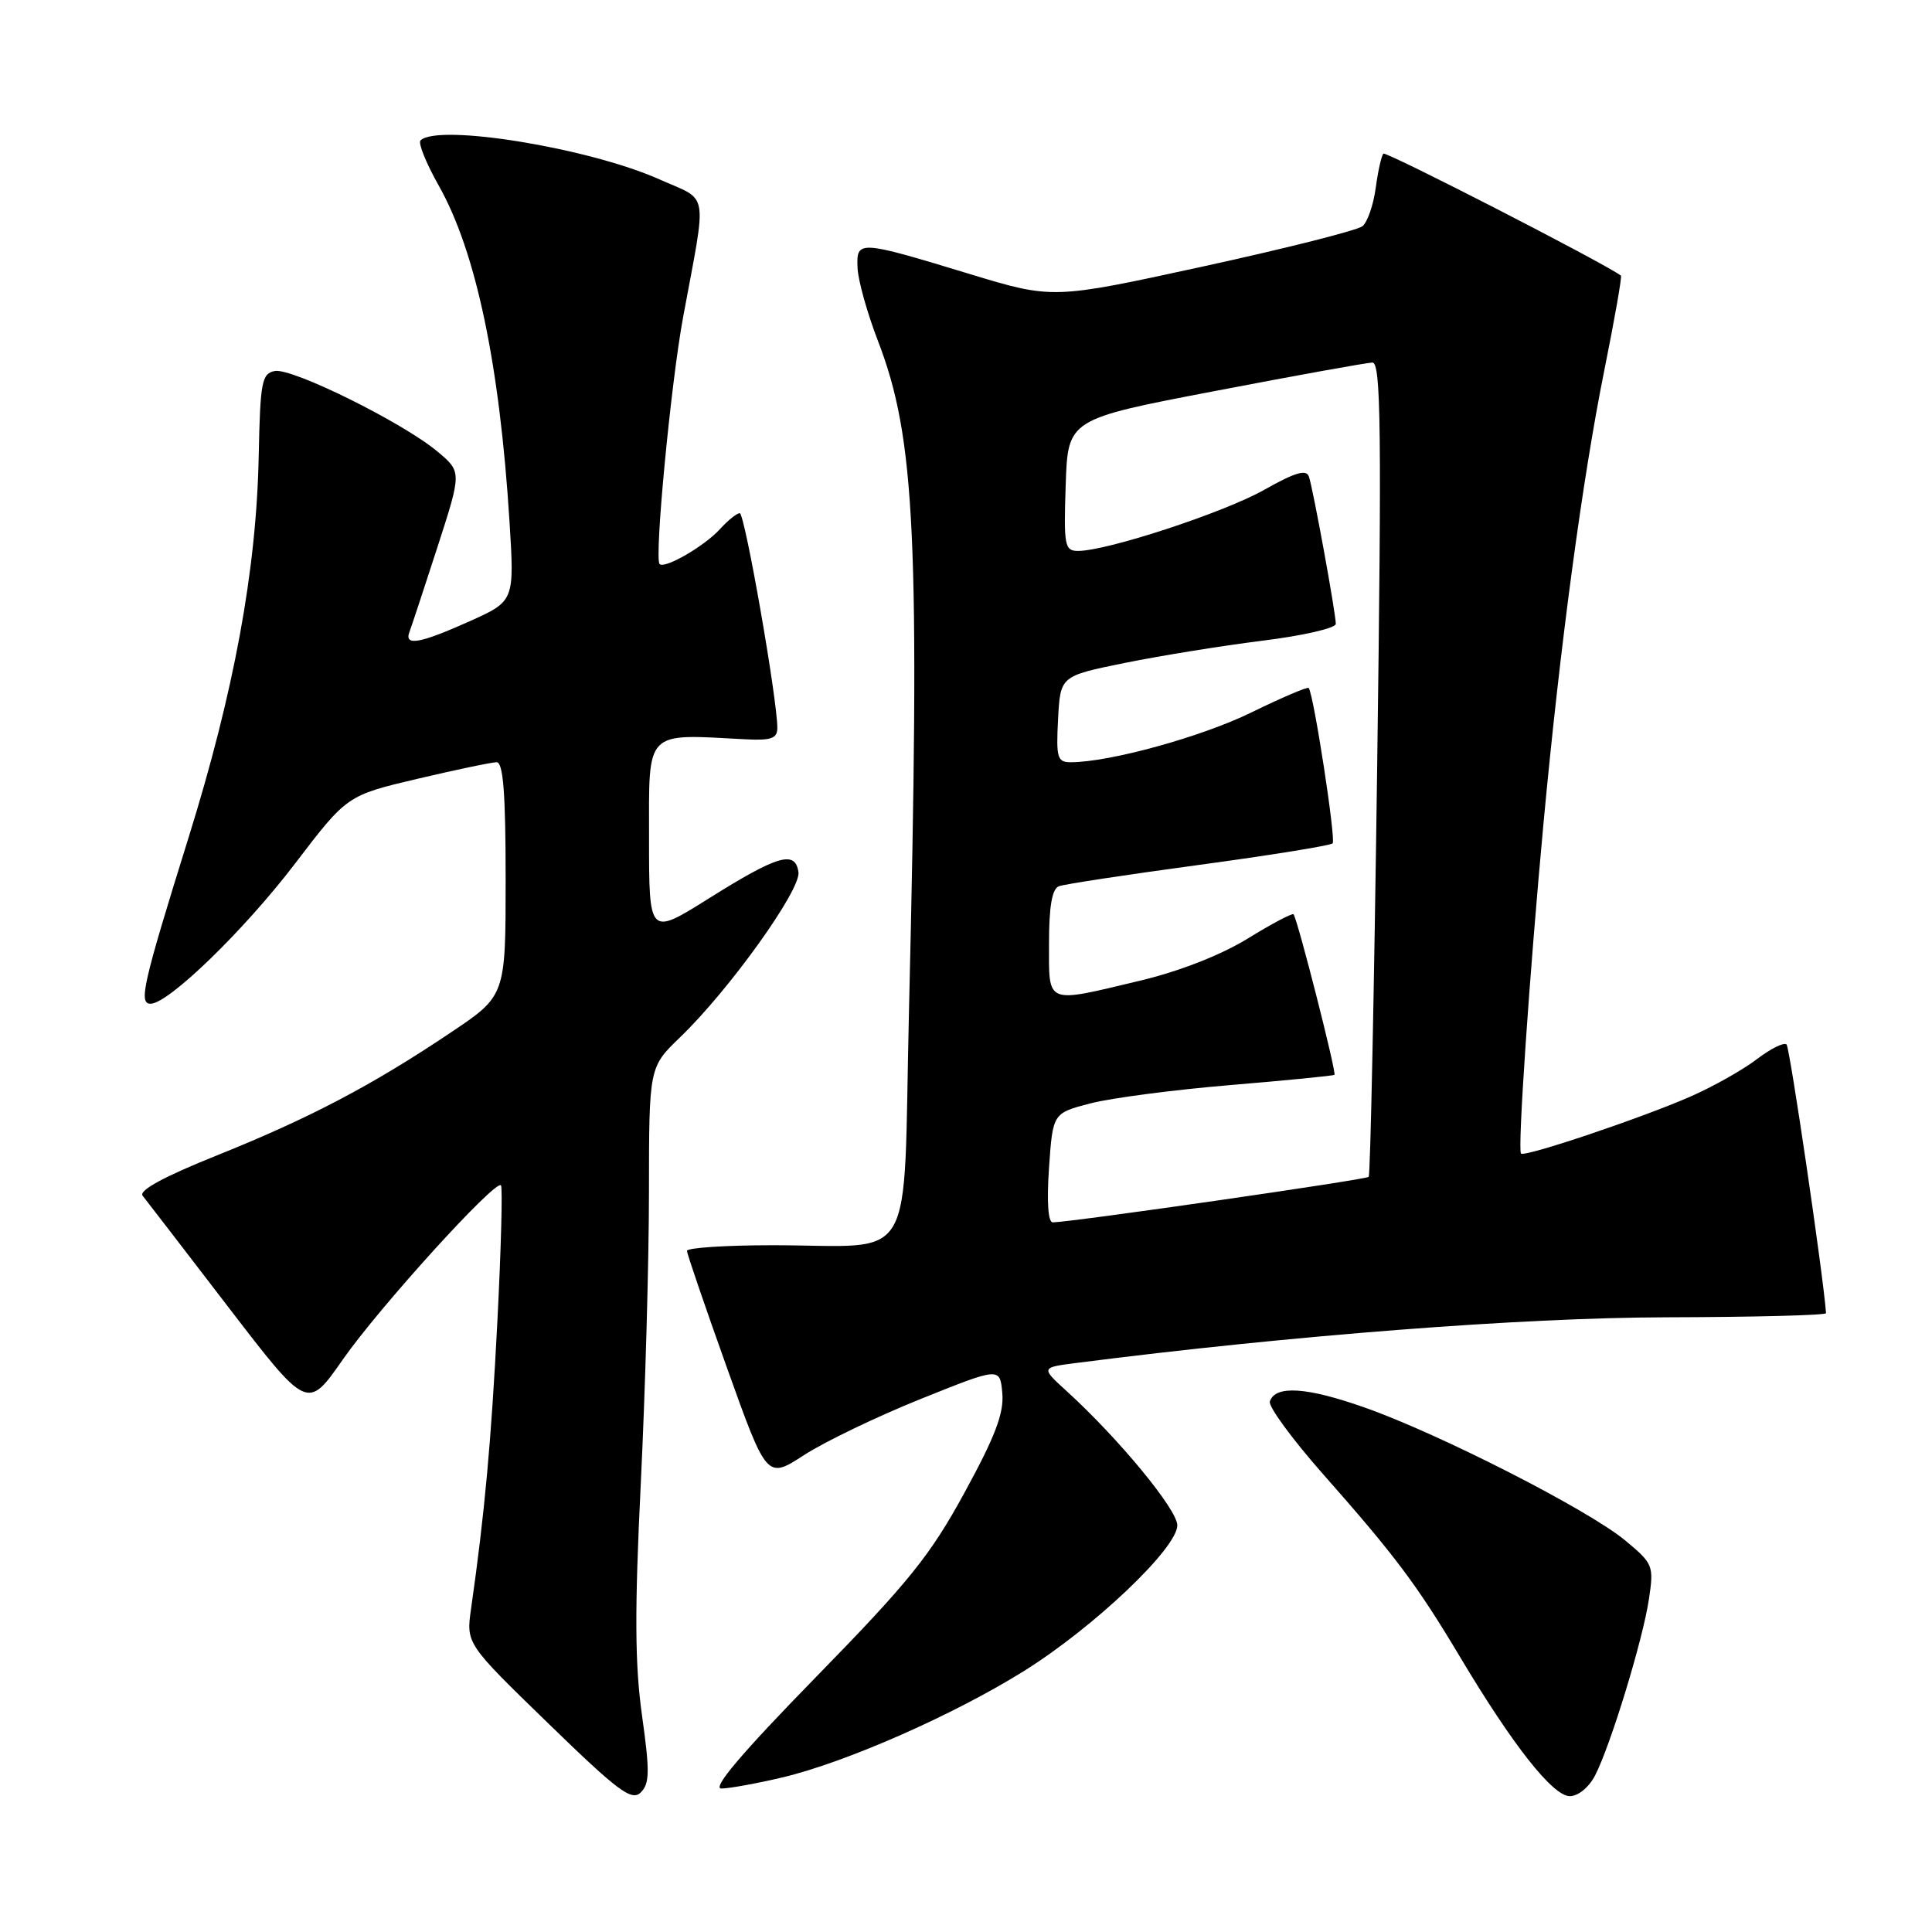 <?xml version="1.0" encoding="UTF-8" standalone="no"?>
<!DOCTYPE svg PUBLIC "-//W3C//DTD SVG 1.1//EN" "http://www.w3.org/Graphics/SVG/1.1/DTD/svg11.dtd" >
<svg xmlns="http://www.w3.org/2000/svg" xmlns:xlink="http://www.w3.org/1999/xlink" version="1.1" viewBox="0 0 256 256">
 <g >
 <path fill="currentColor"
d=" M 85.07 227.31 C 84.12 220.53 84.08 213.44 84.91 196.50 C 85.50 184.40 85.99 167.05 85.99 157.95 C 86.00 141.41 86.00 141.41 90.11 137.45 C 96.62 131.19 106.13 117.92 105.80 115.57 C 105.38 112.63 103.09 113.30 93.87 119.08 C 86.00 124.01 86.00 124.01 86.00 111.01 C 86.00 96.58 85.35 97.25 98.75 97.96 C 102.20 98.14 103.00 97.85 103.00 96.45 C 103.00 92.64 98.69 68.00 98.02 68.00 C 97.63 68.00 96.45 68.95 95.41 70.10 C 93.37 72.35 88.08 75.42 87.40 74.74 C 86.68 74.02 88.89 50.81 90.52 42.00 C 93.70 24.82 94.03 26.73 87.36 23.76 C 78.01 19.59 58.00 16.34 55.72 18.61 C 55.38 18.95 56.47 21.64 58.14 24.60 C 63.06 33.31 66.21 48.27 67.51 69.08 C 68.17 79.65 68.17 79.65 62.21 82.33 C 55.65 85.27 53.54 85.65 54.25 83.75 C 54.51 83.06 56.18 78.01 57.96 72.51 C 61.19 62.52 61.19 62.52 57.94 59.81 C 53.34 55.97 38.69 48.72 36.41 49.16 C 34.69 49.49 34.48 50.59 34.28 60.43 C 33.98 75.55 31.02 91.62 24.98 111.00 C 18.93 130.41 18.34 133.00 19.95 133.00 C 22.32 133.00 32.34 123.28 39.08 114.45 C 45.98 105.40 45.98 105.40 55.30 103.20 C 60.43 101.99 65.16 101.00 65.81 101.00 C 66.68 101.00 67.00 105.18 67.00 116.47 C 67.00 131.94 67.00 131.94 59.75 136.80 C 49.33 143.80 40.99 148.18 28.78 153.08 C 21.75 155.90 18.35 157.74 18.90 158.44 C 19.37 159.02 24.47 165.66 30.24 173.18 C 40.74 186.86 40.74 186.86 45.40 180.18 C 50.20 173.29 65.63 156.28 66.38 157.06 C 66.61 157.30 66.40 165.38 65.91 175.00 C 65.09 191.01 64.22 200.56 62.42 213.15 C 61.76 217.79 61.76 217.79 72.63 228.34 C 81.92 237.37 83.70 238.69 84.90 237.51 C 86.09 236.34 86.11 234.73 85.07 227.31 Z  M 211.36 235.25 C 213.42 231.25 217.70 217.24 218.49 211.90 C 219.16 207.45 219.05 207.19 215.34 204.11 C 210.44 200.05 190.79 190.02 180.87 186.52 C 173.15 183.79 168.98 183.52 168.26 185.70 C 168.05 186.35 171.17 190.63 175.20 195.20 C 184.87 206.15 187.72 209.94 193.43 219.50 C 200.46 231.28 205.76 238.00 208.01 238.00 C 209.12 238.00 210.55 236.82 211.36 235.25 Z  M 103.66 235.52 C 112.04 233.54 126.29 227.27 135.63 221.45 C 144.91 215.67 156.00 205.14 156.00 202.11 C 156.00 200.03 148.24 190.62 141.36 184.35 C 137.90 181.20 137.90 181.20 142.70 180.59 C 171.08 176.95 201.66 174.59 220.75 174.55 C 232.44 174.52 241.98 174.28 241.96 174.00 C 241.59 168.93 237.16 138.83 236.73 138.40 C 236.40 138.07 234.62 138.95 232.76 140.37 C 230.91 141.78 226.95 144.01 223.95 145.32 C 217.46 148.16 202.02 153.36 201.54 152.85 C 201.07 152.37 202.67 129.01 204.53 109.00 C 206.72 85.51 209.68 63.46 212.57 49.12 C 213.94 42.31 214.94 36.64 214.78 36.52 C 212.62 34.89 183.65 20.02 183.31 20.36 C 183.05 20.62 182.59 22.67 182.29 24.90 C 181.99 27.14 181.20 29.42 180.54 29.97 C 179.87 30.52 170.37 32.92 159.41 35.31 C 139.50 39.65 139.50 39.65 128.50 36.31 C 113.71 31.81 113.47 31.80 113.63 35.50 C 113.70 37.15 114.91 41.48 116.31 45.11 C 121.31 58.06 121.93 71.29 120.44 134.15 C 119.63 168.53 121.69 165.00 102.38 165.00 C 96.12 165.00 91.01 165.34 91.03 165.75 C 91.04 166.16 93.43 173.14 96.33 181.25 C 101.61 196.00 101.61 196.00 106.55 192.80 C 109.27 191.04 116.22 187.69 122.00 185.37 C 132.50 181.15 132.50 181.15 132.81 184.59 C 133.05 187.23 131.88 190.32 127.81 197.77 C 123.26 206.11 120.44 209.61 108.09 222.25 C 98.26 232.32 94.29 237.00 95.59 236.99 C 96.64 236.98 100.27 236.32 103.66 235.52 Z  M 139.00 154.75 C 139.50 147.50 139.50 147.50 144.50 146.20 C 147.25 145.49 155.57 144.40 163.00 143.78 C 170.43 143.16 176.64 142.55 176.82 142.42 C 177.13 142.20 171.95 121.86 171.40 121.15 C 171.25 120.96 168.51 122.40 165.32 124.37 C 161.71 126.58 156.26 128.71 151.00 129.96 C 138.41 132.96 139.00 133.20 139.00 124.97 C 139.00 120.10 139.40 117.78 140.31 117.43 C 141.03 117.16 149.37 115.89 158.84 114.61 C 168.30 113.33 176.29 112.04 176.58 111.75 C 177.04 111.29 174.08 92.04 173.41 91.16 C 173.27 90.97 169.85 92.43 165.82 94.40 C 159.21 97.64 147.01 101.00 141.88 101.00 C 140.10 101.00 139.93 100.42 140.20 95.29 C 140.50 89.58 140.50 89.58 149.00 87.85 C 153.68 86.90 161.89 85.57 167.25 84.90 C 172.61 84.24 177.00 83.23 177.00 82.67 C 177.00 81.27 174.00 64.81 173.44 63.16 C 173.11 62.15 171.61 62.59 167.51 64.91 C 162.16 67.92 146.70 73.00 142.85 73.00 C 141.07 73.00 140.94 72.32 141.21 64.27 C 141.50 55.54 141.50 55.54 161.00 51.81 C 171.72 49.75 181.11 48.06 181.85 48.04 C 182.98 48.01 183.09 56.86 182.48 101.75 C 182.08 131.31 181.58 155.70 181.36 155.94 C 181.02 156.31 142.30 161.90 139.50 161.97 C 138.88 161.99 138.69 159.26 139.00 154.75 Z "/>
</g>
</svg>